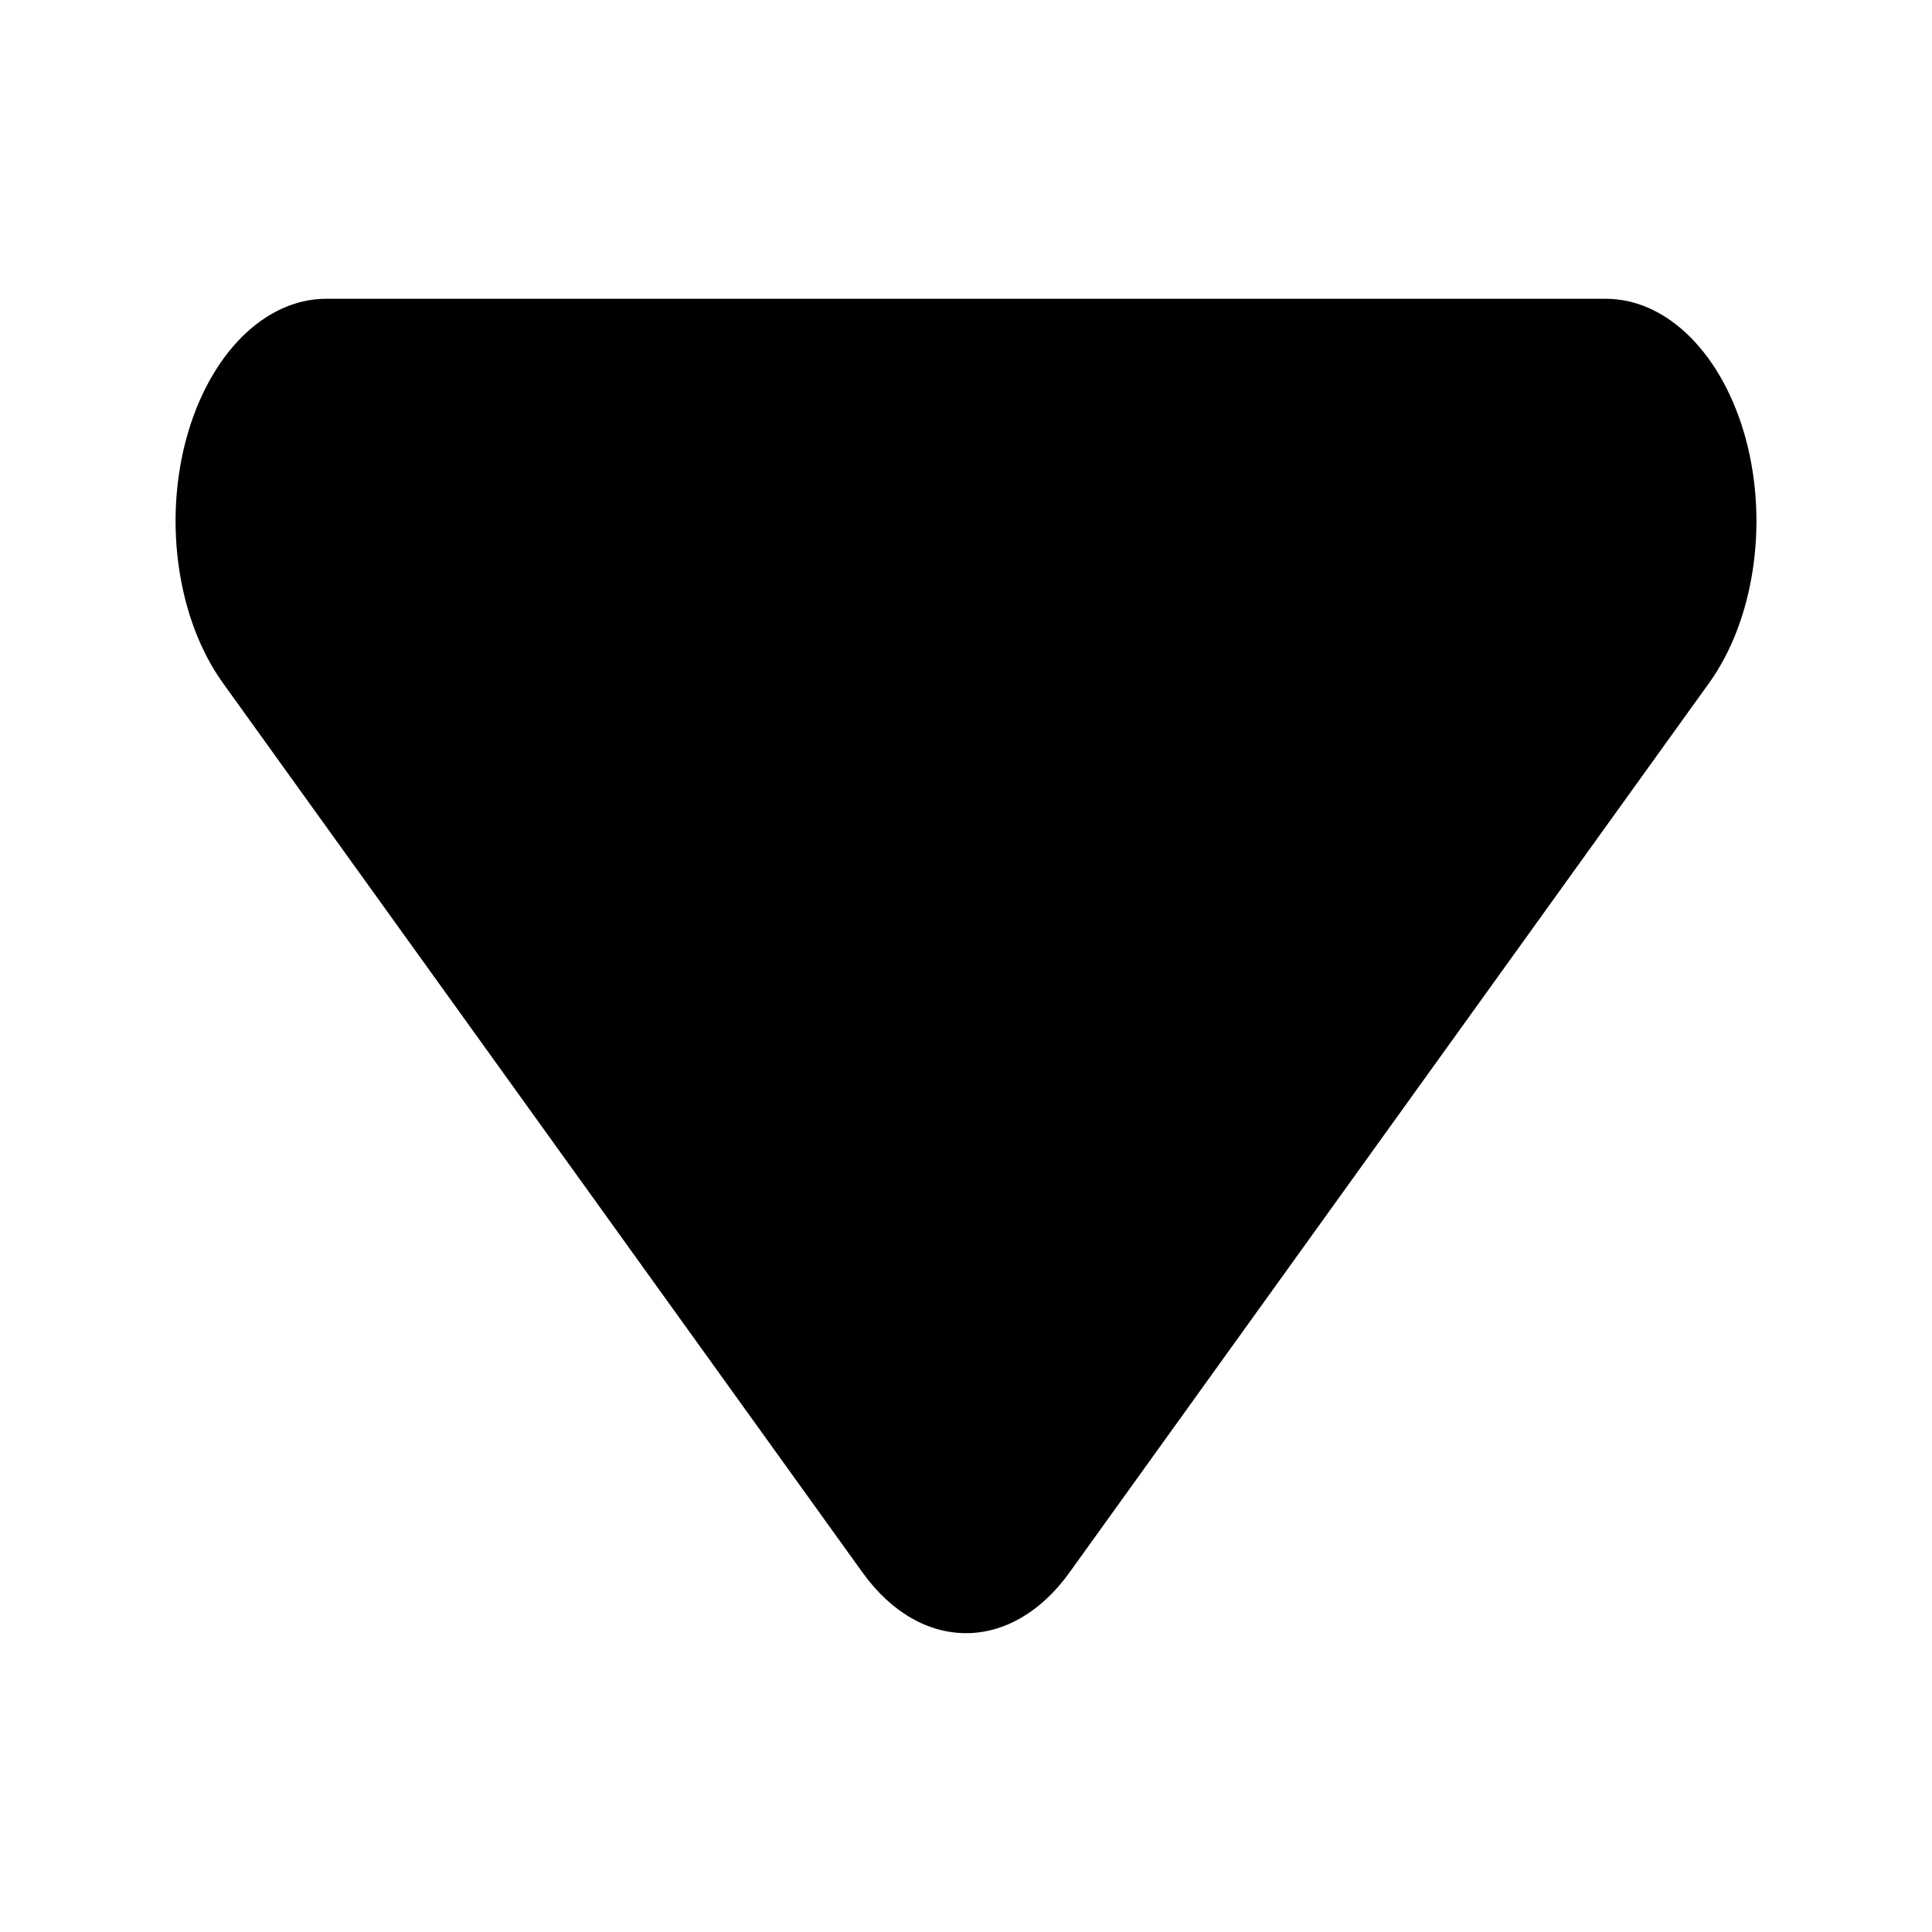 <?xml version="1.0" encoding="UTF-8" standalone="no"?>
<svg
   xmlns:dc="http://purl.org/dc/elements/1.1/"
   xmlns:cc="http://creativecommons.org/ns#"
   xmlns:rdf="http://www.w3.org/1999/02/22-rdf-syntax-ns#"
   xmlns:svg="http://www.w3.org/2000/svg"
   xmlns="http://www.w3.org/2000/svg"
   xmlns:sodipodi="http://sodipodi.sourceforge.net/DTD/sodipodi-0.dtd"
   xmlns:inkscape="http://www.inkscape.org/namespaces/inkscape"
   width="100pt"
   height="100pt"
   version="1.1"
   viewBox="0 0 100 100"
   id="svg4"
   sodipodi:docname="chevron-up.svg"
   inkscape:version="0.92.4 (5da689c313, 2019-01-14)">
  <defs
     id="defs8" />
  <sodipodi:namedview
     pagecolor="#ffffff"
     bordercolor="#666666"
     borderopacity="1"
     objecttolerance="10"
     gridtolerance="10"
     guidetolerance="10"
     inkscape:pageopacity="0"
     inkscape:pageshadow="2"
     inkscape:window-width="640"
     inkscape:window-height="480"
     id="namedview6"
     showgrid="false"
     inkscape:zoom="1.77"
     inkscape:cx="66.666667"
     inkscape:cy="66.666667"
     inkscape:window-x="1442"
     inkscape:window-y="810"
     inkscape:window-maximized="0"
     inkscape:current-layer="svg4" />
  <path
     d="m 83.111,15.465 h -66.224 c -3.197,0 -6.065,2.882 -7.25,7.263 -1.178,4.381 -0.424,9.389 1.902,12.626 l 33.113,46.049 -0.007,-0.011 c 3.007,4.187 7.704,4.187 10.711,0 l 33.113,-46.049 -0.007,0.011 c 2.327,-3.238 3.08,-8.245 1.902,-12.626 -1.185,-4.381 -4.053,-7.263 -7.25,-7.263 z"
     id="path2"
     inkscape:connector-curvature="0"
     style="stroke-width:2.275" />
</svg>
